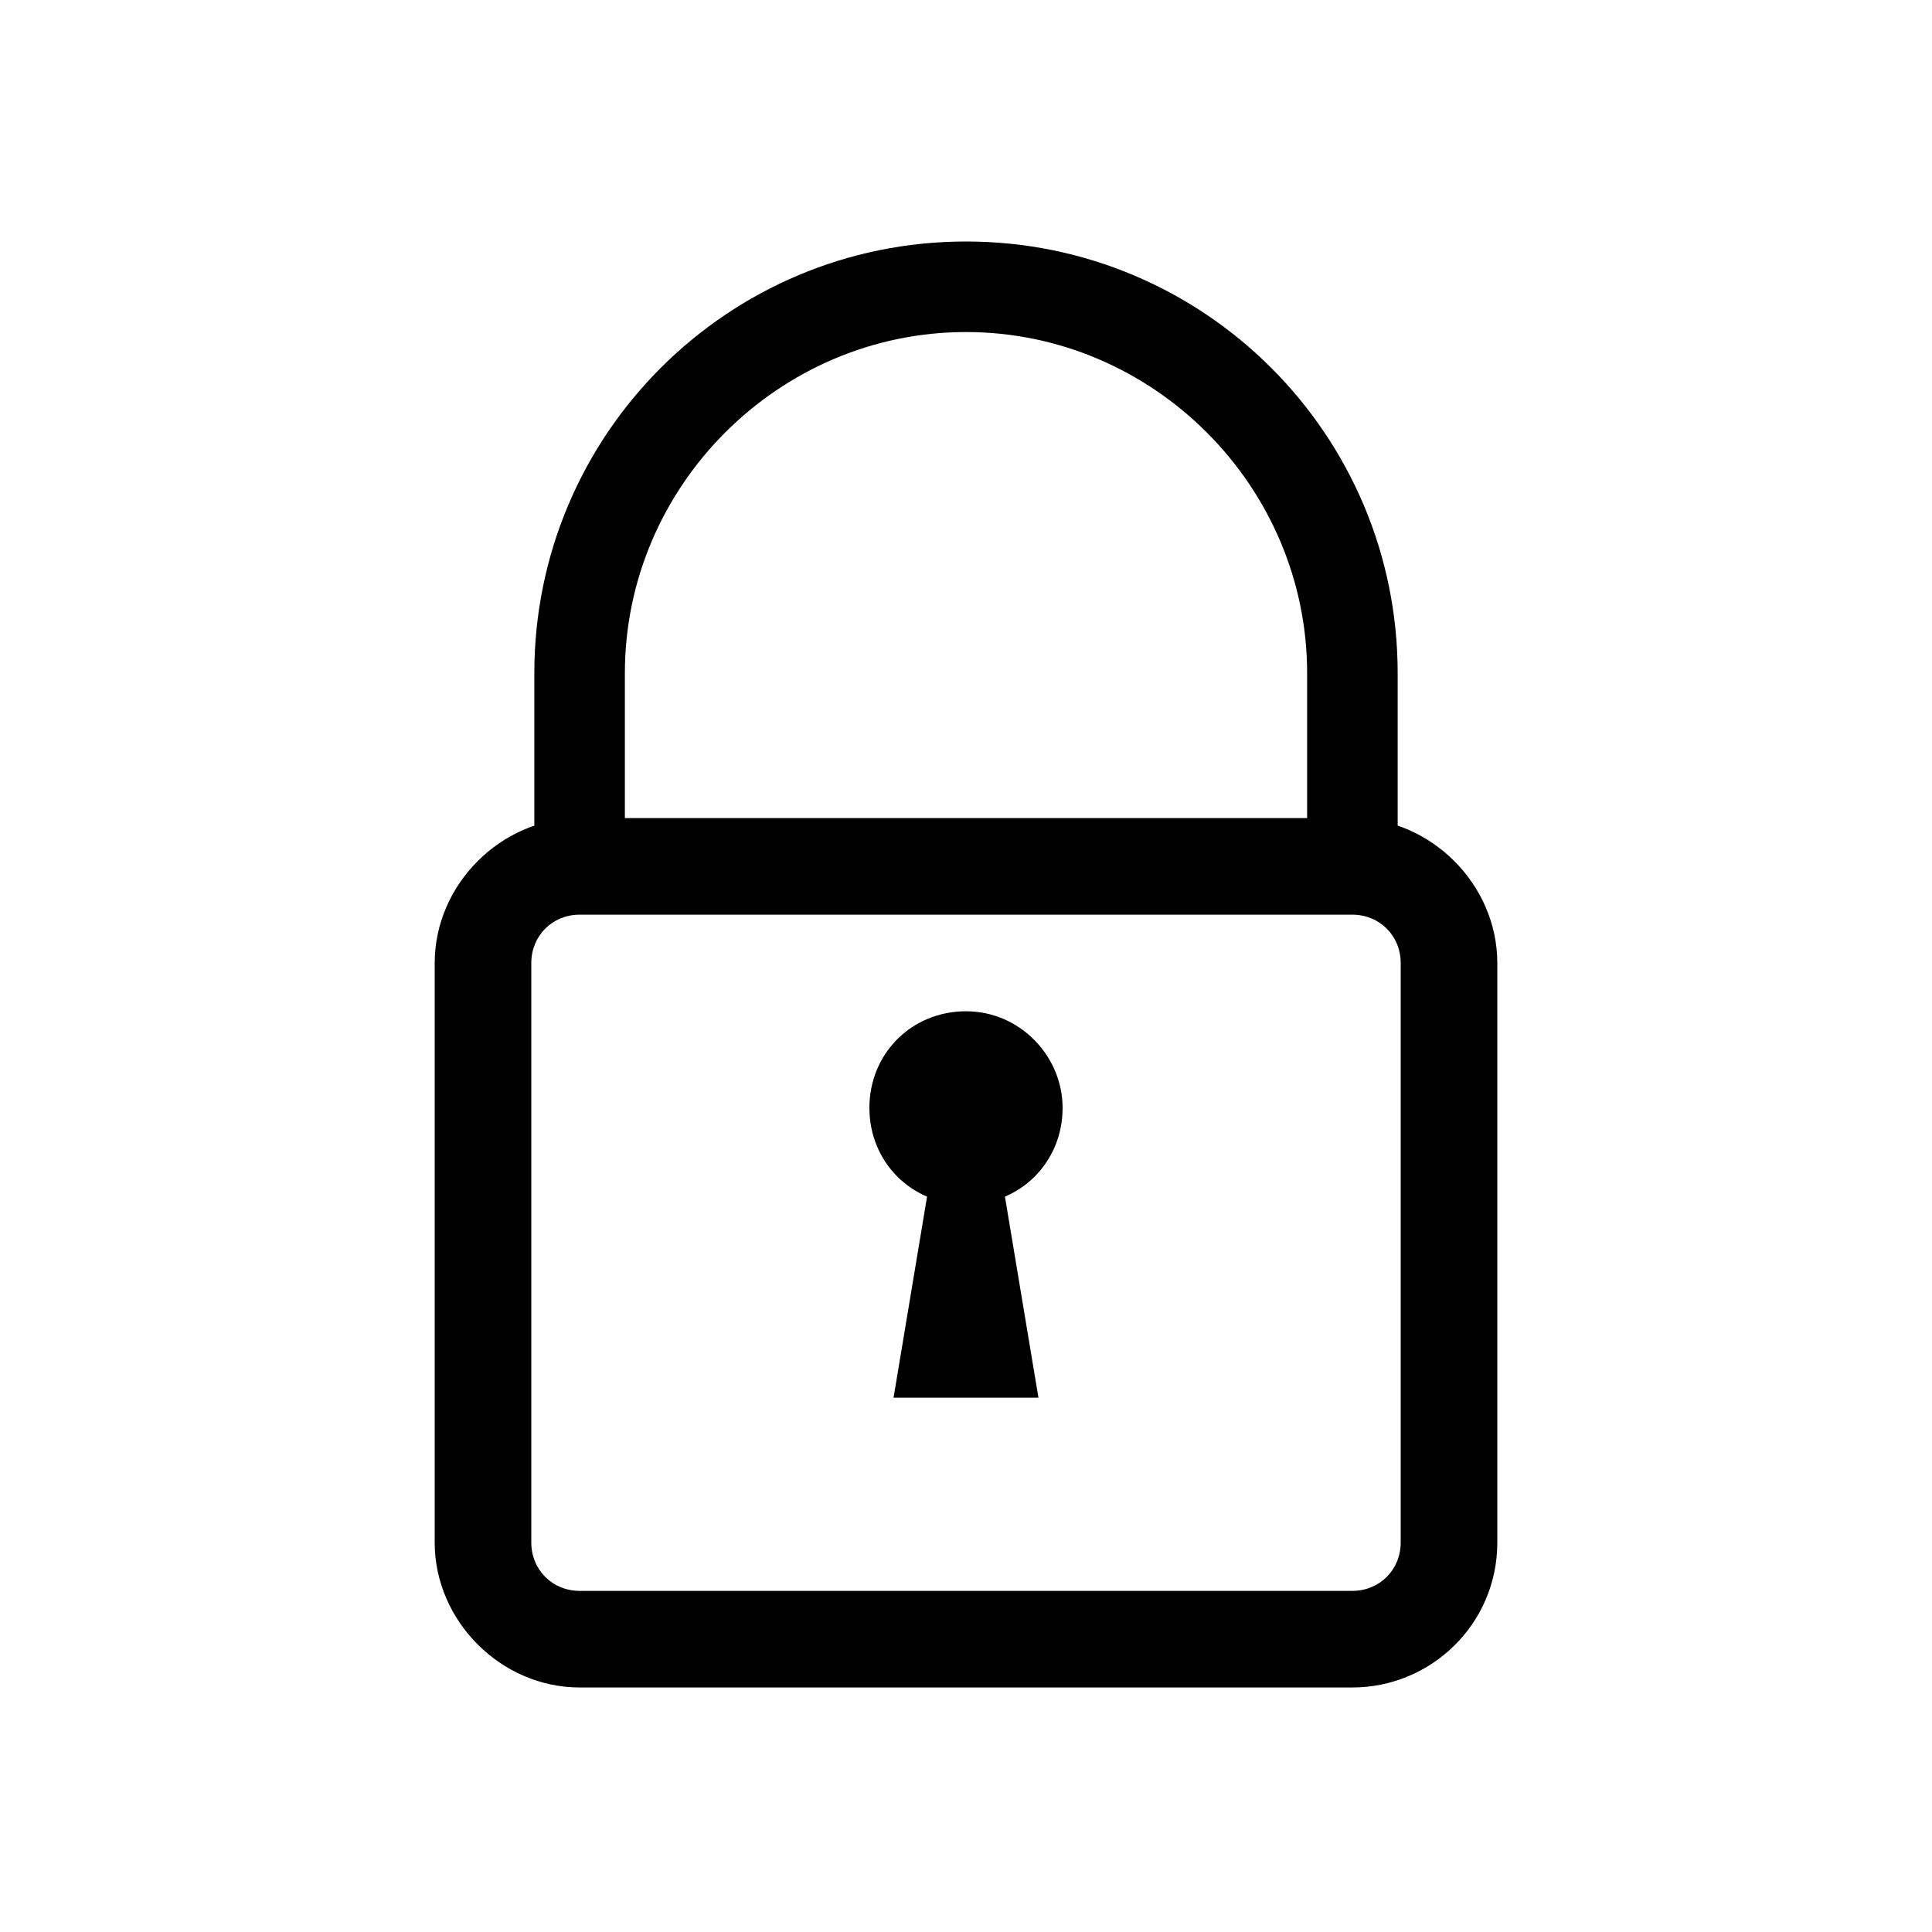 <svg width="30" height="30" viewBox="0 0 30 30" fill="none" xmlns="http://www.w3.org/2000/svg">
<g id="Layer_1">
<g id="Group">
<g id="Icon-Lock">
<path id="Fill-66" d="M21.703 13.453H20.297V10.453C20.297 7.547 17.906 5.156 15 5.156C12.094 5.156 9.703 7.547 9.703 10.453V13.453H8.297V10.453C8.297 6.75 11.297 3.75 15 3.75C18.703 3.75 21.703 6.75 21.703 10.453V13.453Z" fill="black"/>
<path id="Fill-67" d="M21 26.203H9C7.781 26.203 6.75 25.172 6.75 23.953V14.953C6.75 13.734 7.781 12.703 9 12.703H21C22.219 12.703 23.25 13.734 23.25 14.953V23.953C23.25 25.219 22.219 26.203 21 26.203ZM9 14.203C8.578 14.203 8.25 14.531 8.25 14.953V23.953C8.25 24.375 8.578 24.703 9 24.703H21C21.422 24.703 21.75 24.375 21.75 23.953V14.953C21.75 14.531 21.422 14.203 21 14.203H9Z" fill="black"/>
<path id="Fill-68" d="M16.5 17.203C16.5 18.047 15.844 18.703 15 18.703C14.156 18.703 13.5 18.047 13.5 17.203C13.5 16.359 14.156 15.703 15 15.703C15.844 15.703 16.5 16.406 16.5 17.203Z" fill="black"/>
<path id="Fill-69" d="M15.375 17.203H14.625L13.875 21.703H16.125L15.375 17.203Z" fill="black"/>
</g>
</g>
</g>
</svg>
